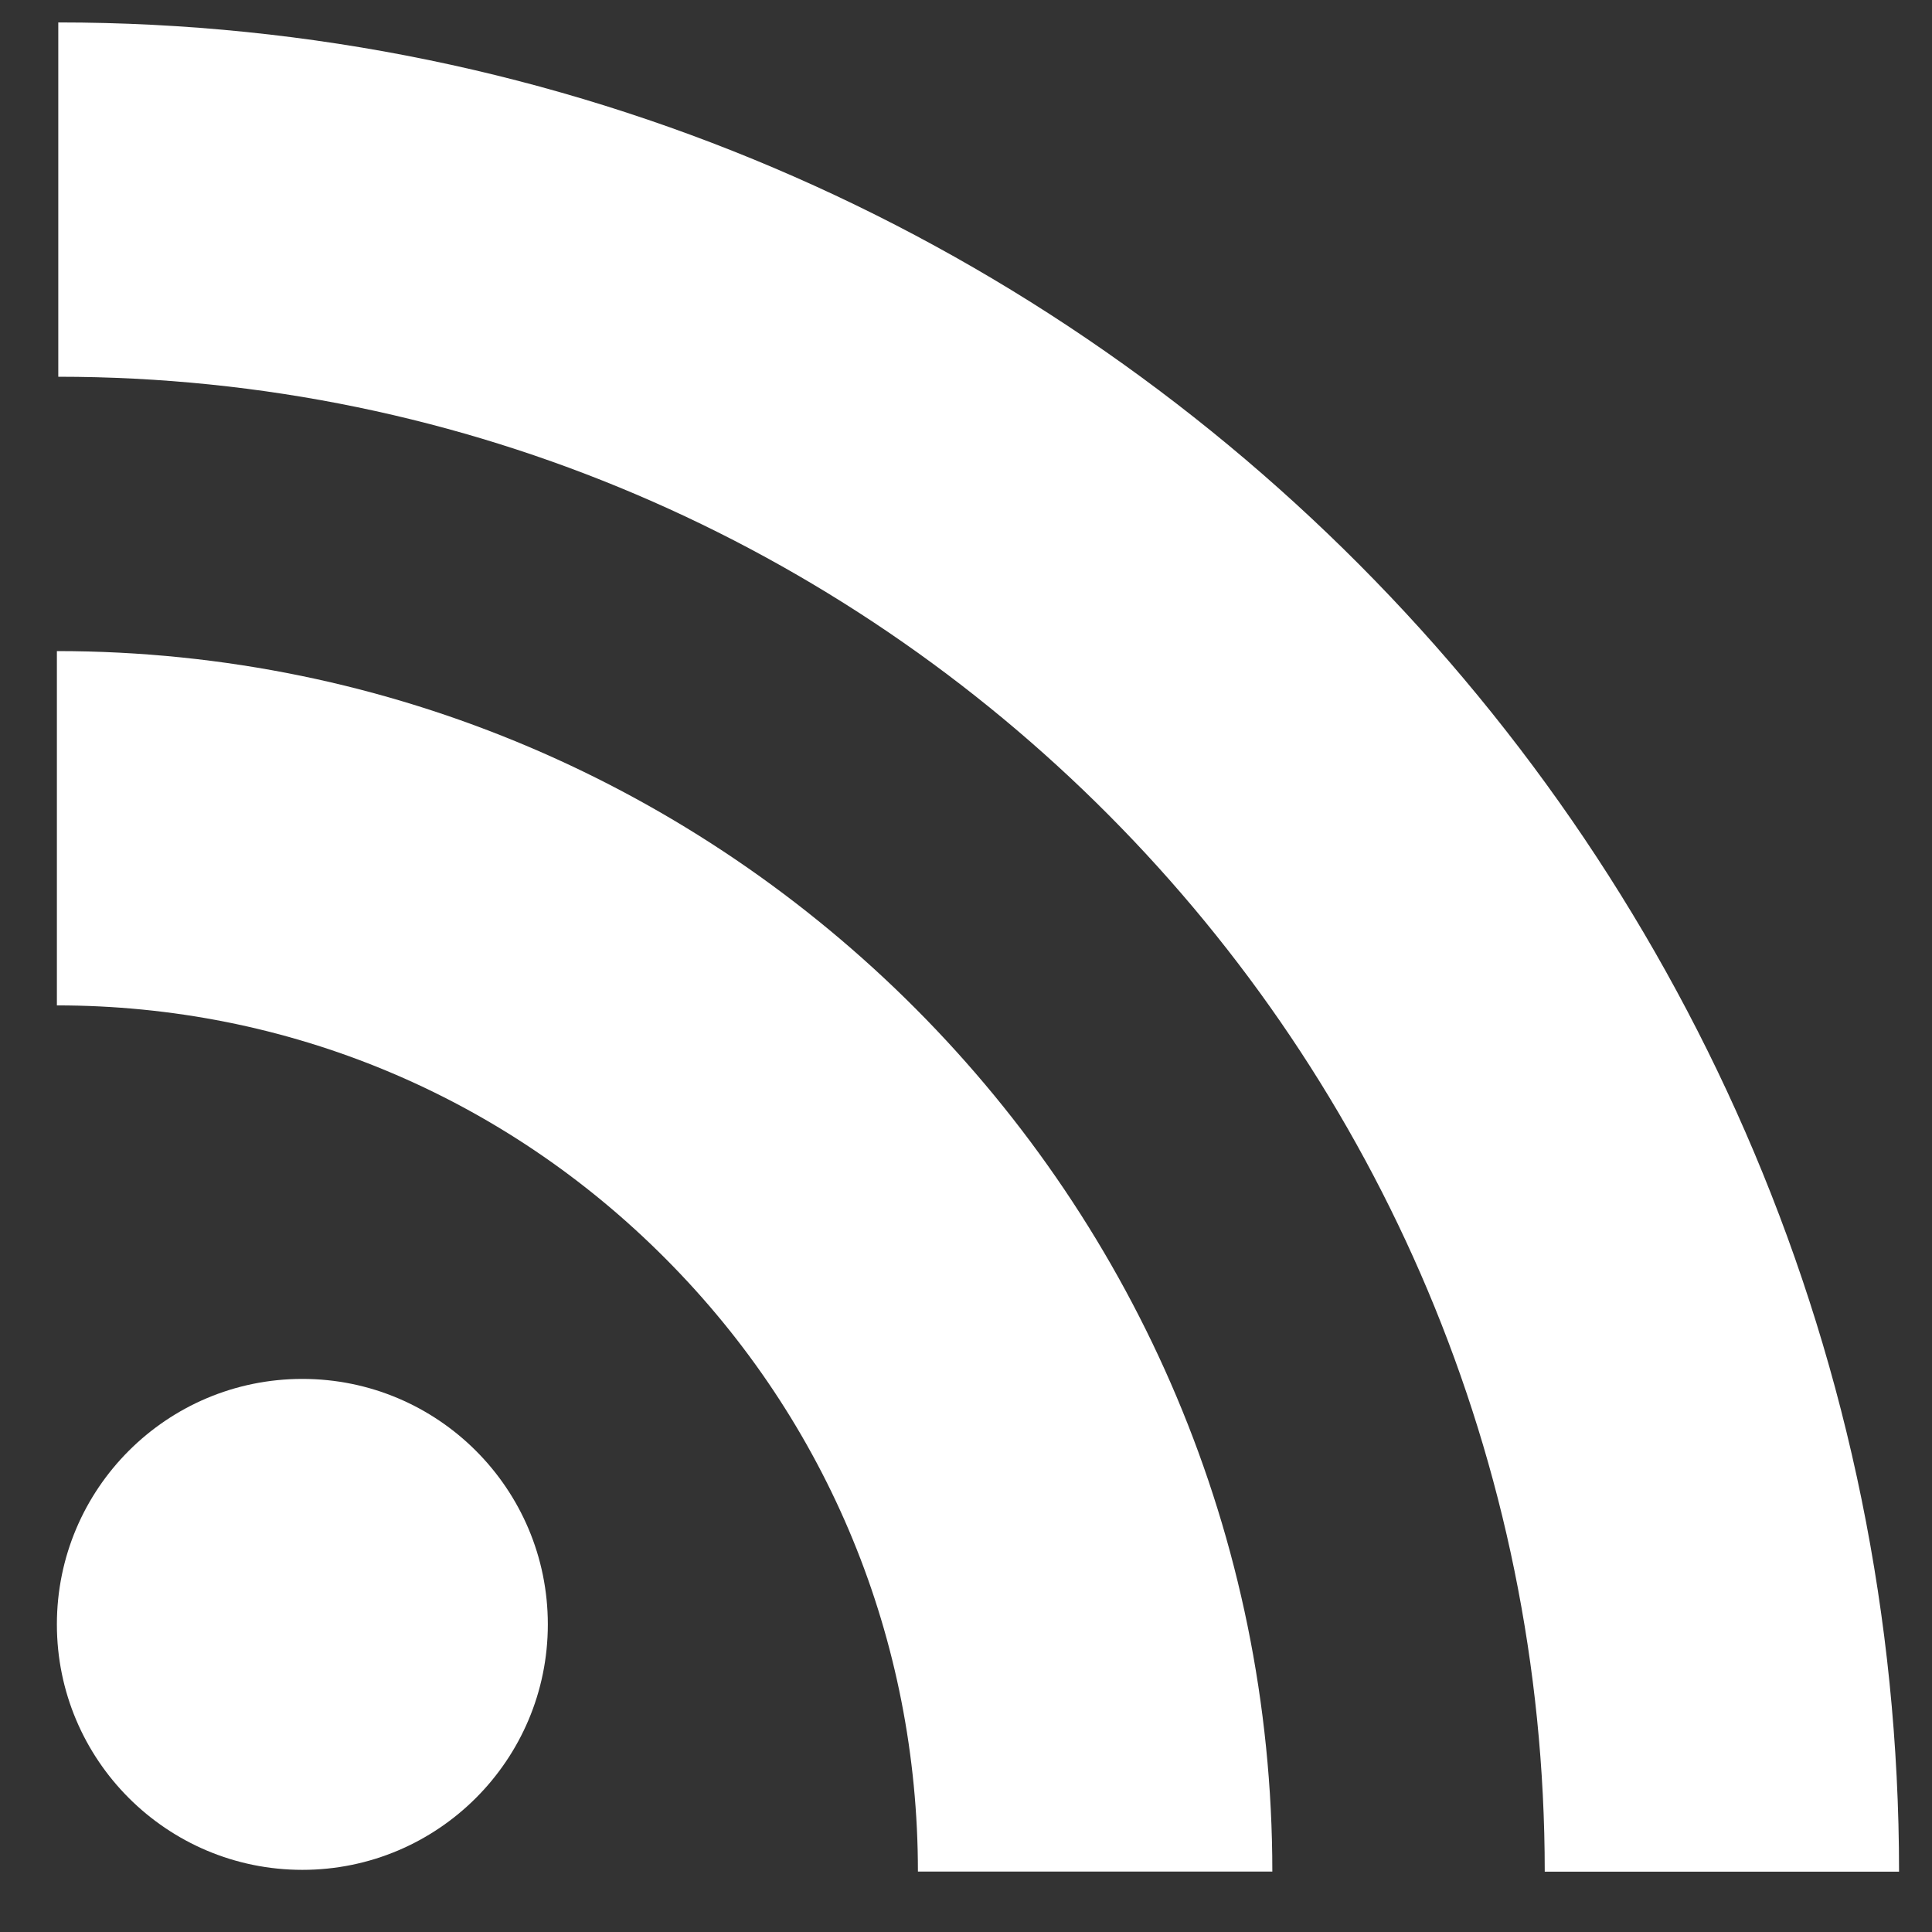 <svg enable-background="new 3.5 3.5 18 18" viewBox="3.5 3.5 18 18" xmlns="http://www.w3.org/2000/svg"><rect x="3.5" y="3.5" width="18" height="18" fill="#333333" stroke="none"/><g fill="#fff"><circle cx="6.317" cy="18.634" r="2.287"/><path d="m4.03 12.867c2.144 0 4.158.839 5.671 2.36 1.516 1.522 2.351 3.551 2.351 5.71h3.302c0-6.27-5.08-11.371-11.324-11.371z"/><path d="m4.04 7.01c7.638 0 13.852 6.249 13.852 13.928h3.301c0-9.502-7.694-17.229-17.15-17.229v3.301"/></g></svg>
